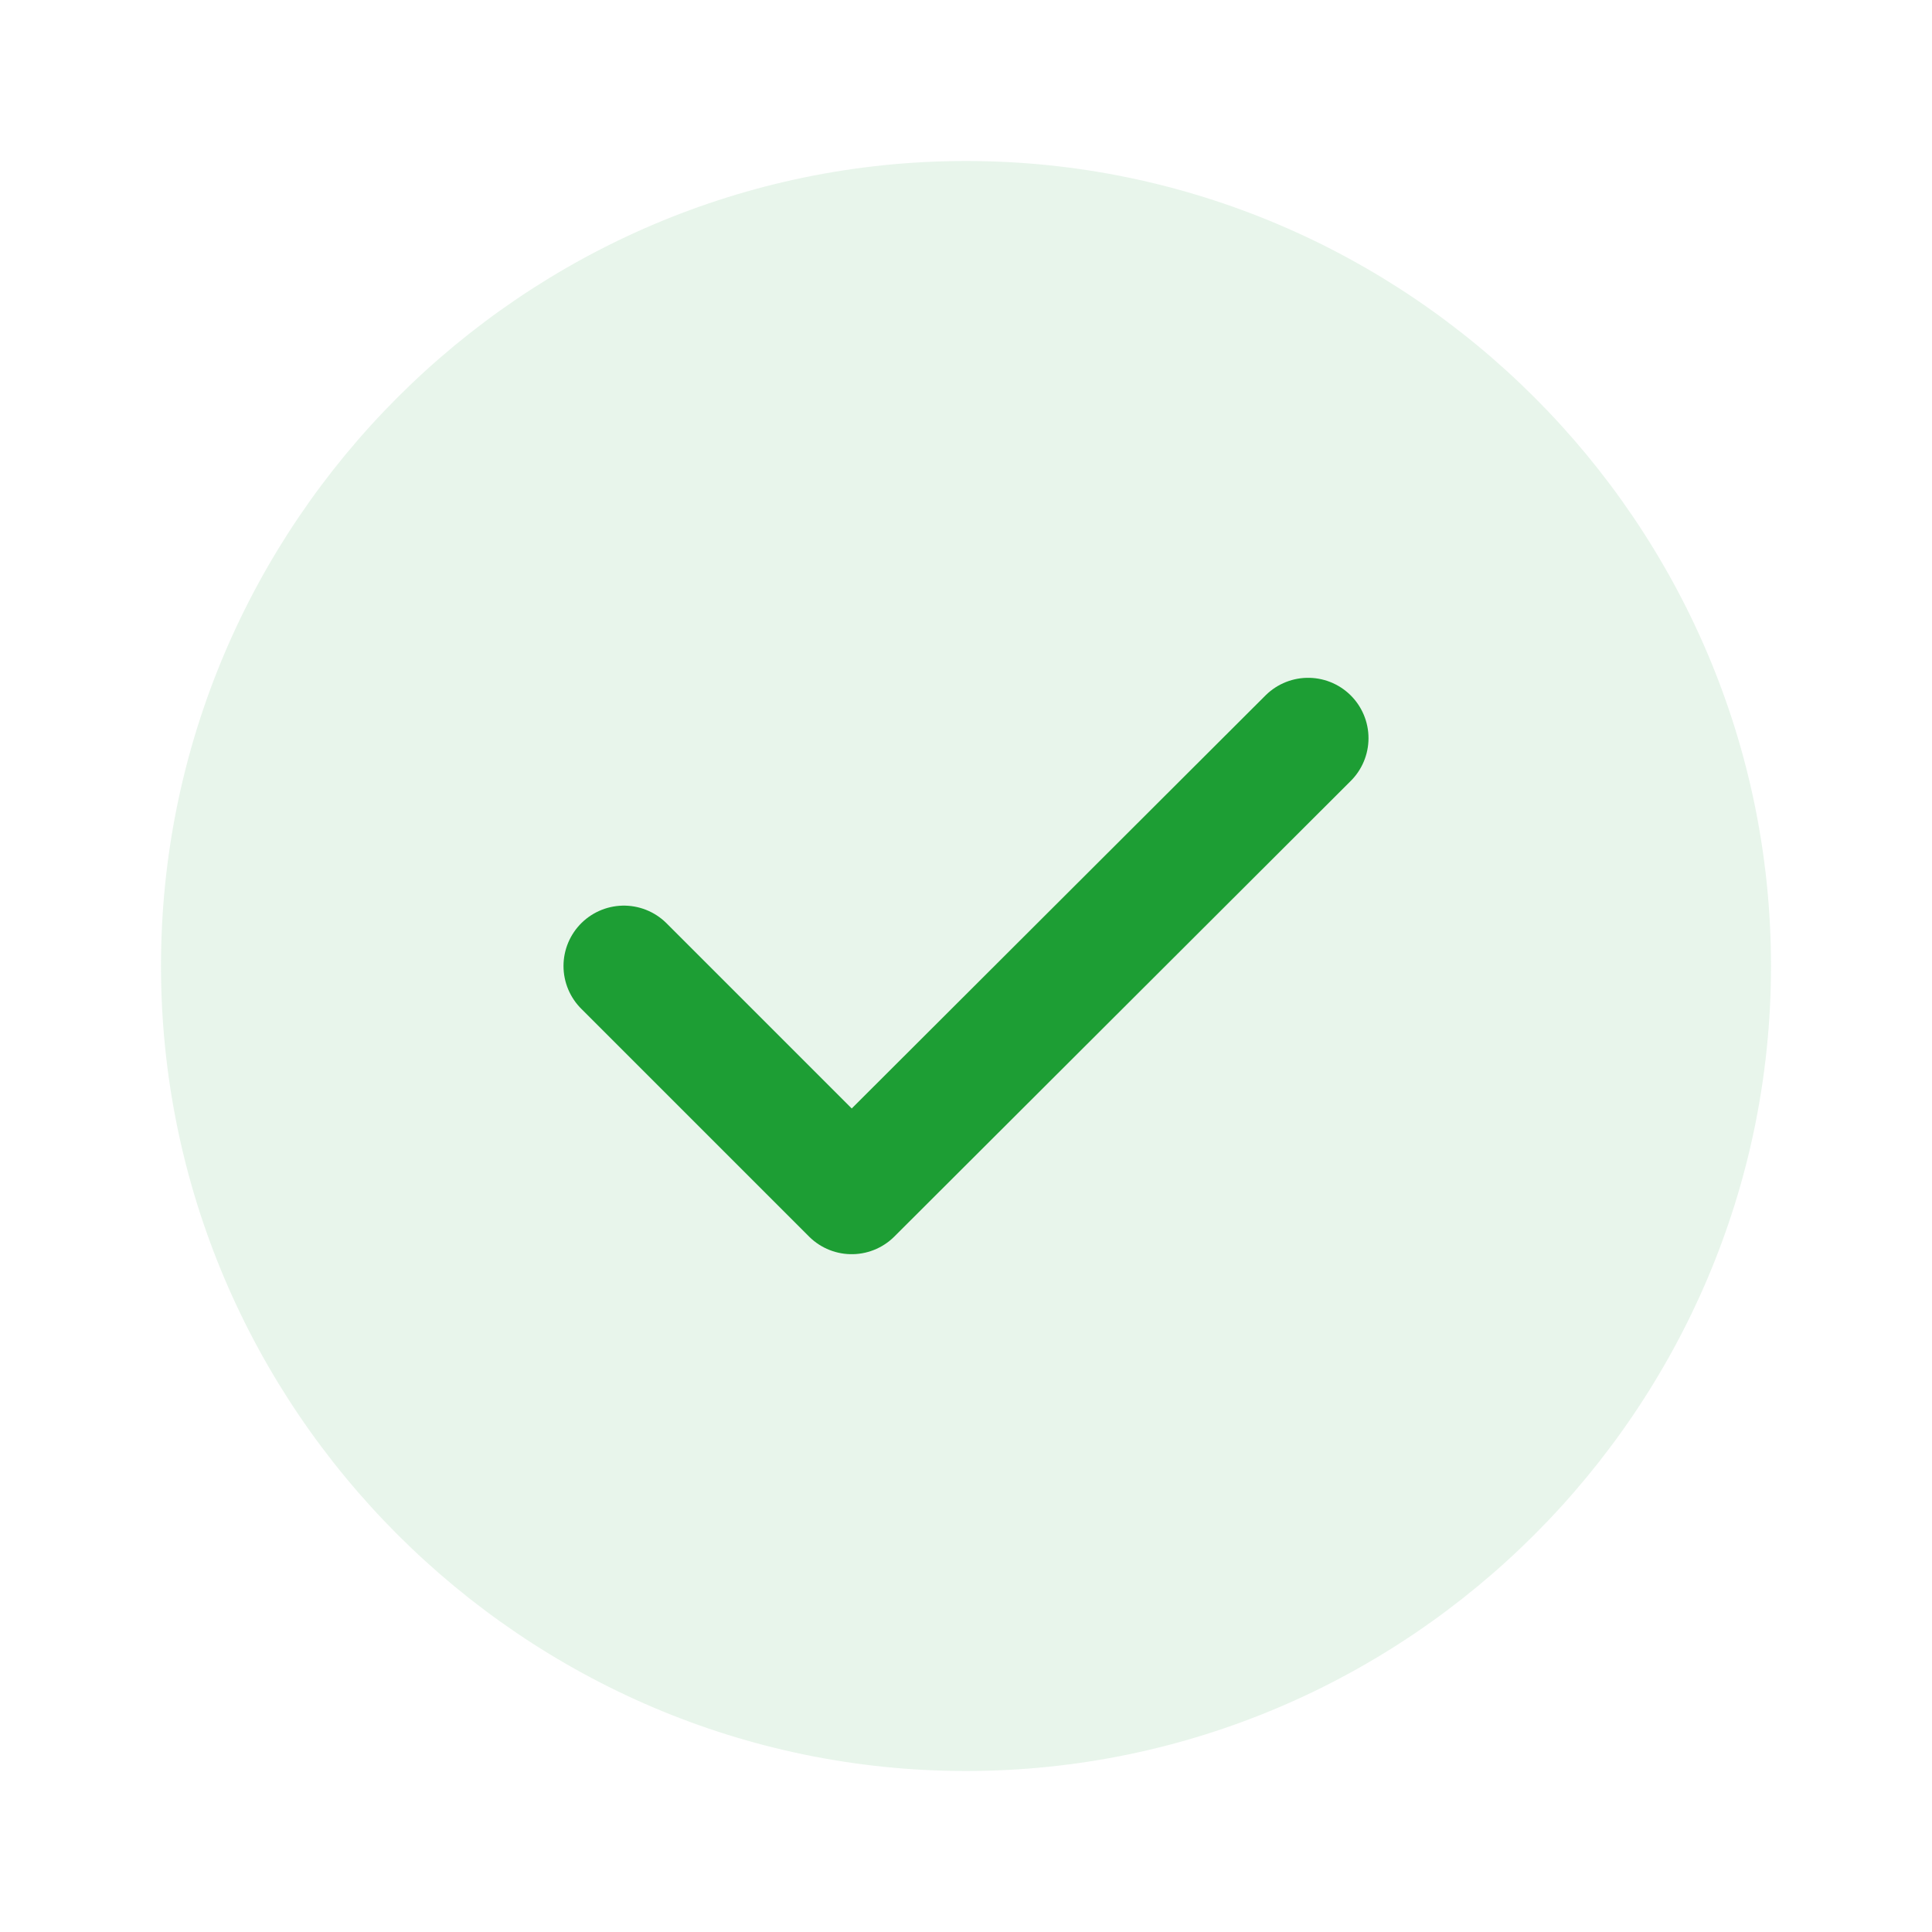 <svg width="80" height="80" viewBox="0 0 24 24" fill="none" xmlns="http://www.w3.org/2000/svg">
<path d="M12 22C17.5 22 22 17.5 22 12C22 6.5 17.5 2 12 2C6.5 2 2 6.5 2 12C2 17.5 6.5 22 12 22Z" fill="rgba(29, 158, 52, .1)"/>
<path d="M7.75 12L10.58 14.83L16.25 9.17" stroke="rgba(29, 158, 52, 1)" stroke-width="1.5" stroke-linecap="round" stroke-linejoin="round"/>
</svg>
